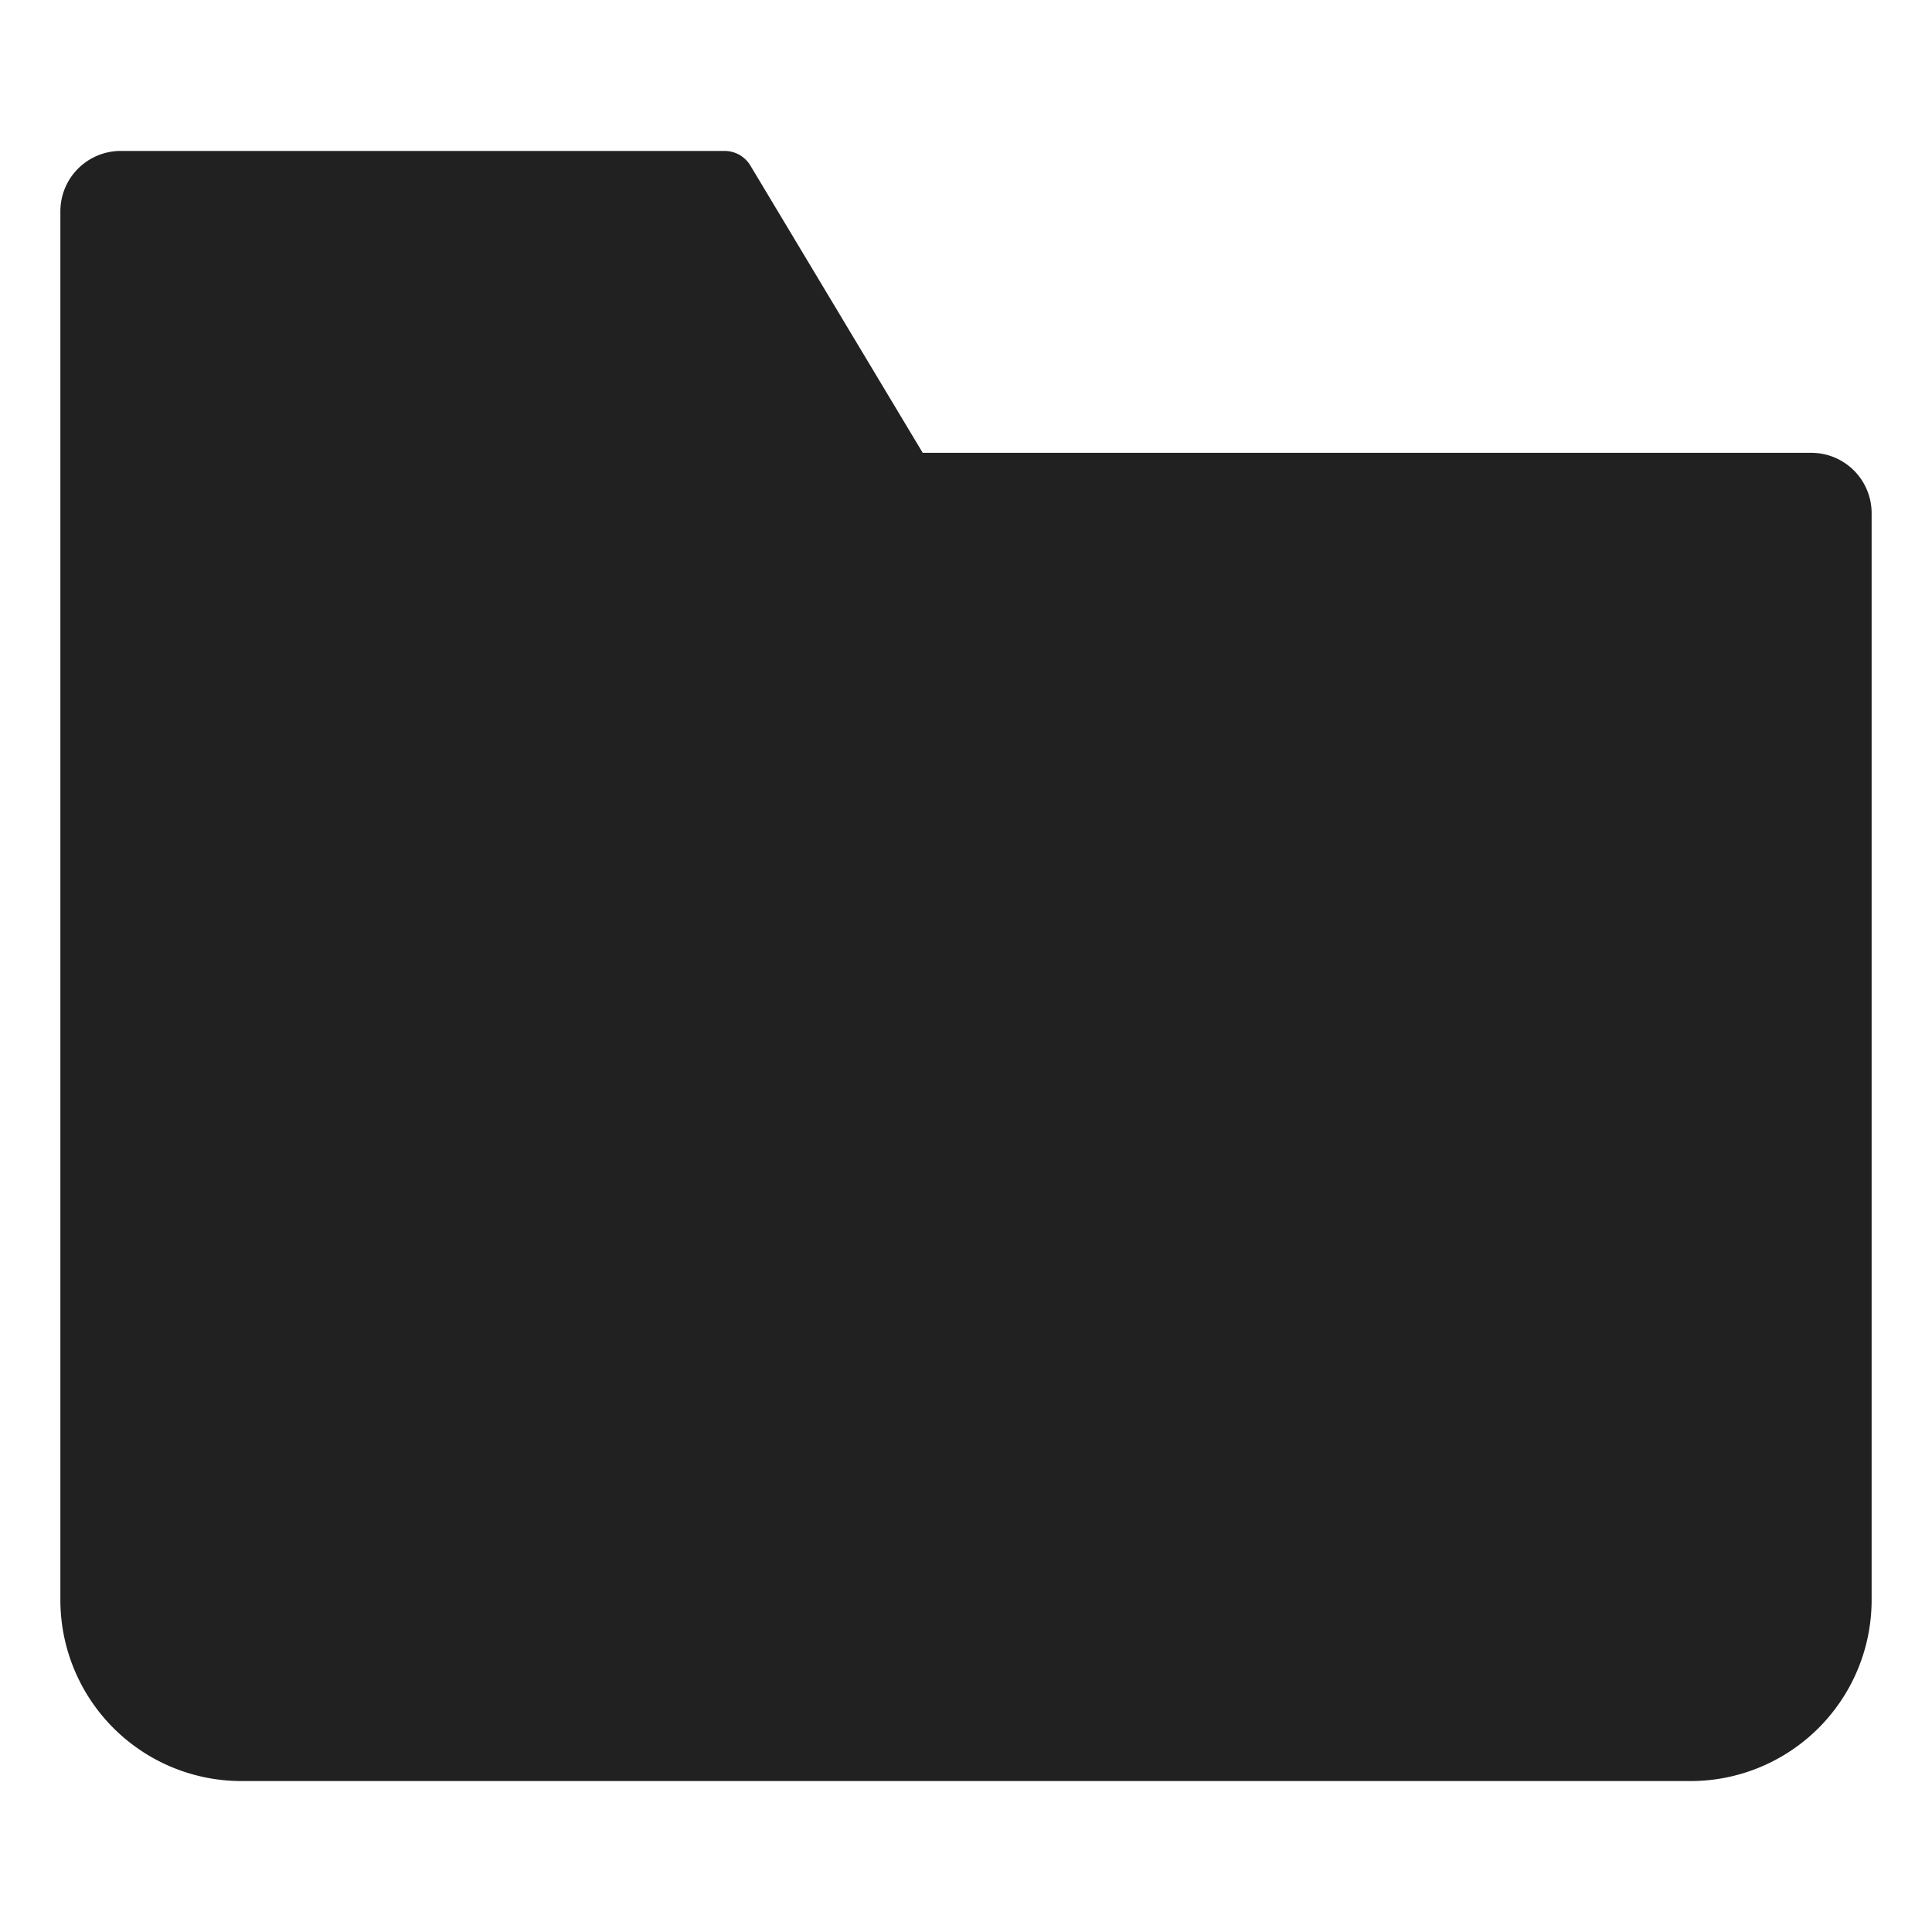<svg xmlns="http://www.w3.org/2000/svg" height="64" width="64" viewBox="0 0 64 64"><title>folder</title><g fill="#212121" class="nc-icon-wrapper"><path d="M60,15H30.566L24.858,5.485A1,1,0,0,0,24,5H4A2,2,0,0,0,2,7V53a6,6,0,0,0,6,6H56a6,6,0,0,0,6-6V17A2,2,0,0,0,60,15Z" fill="#212121"></path></g></svg>